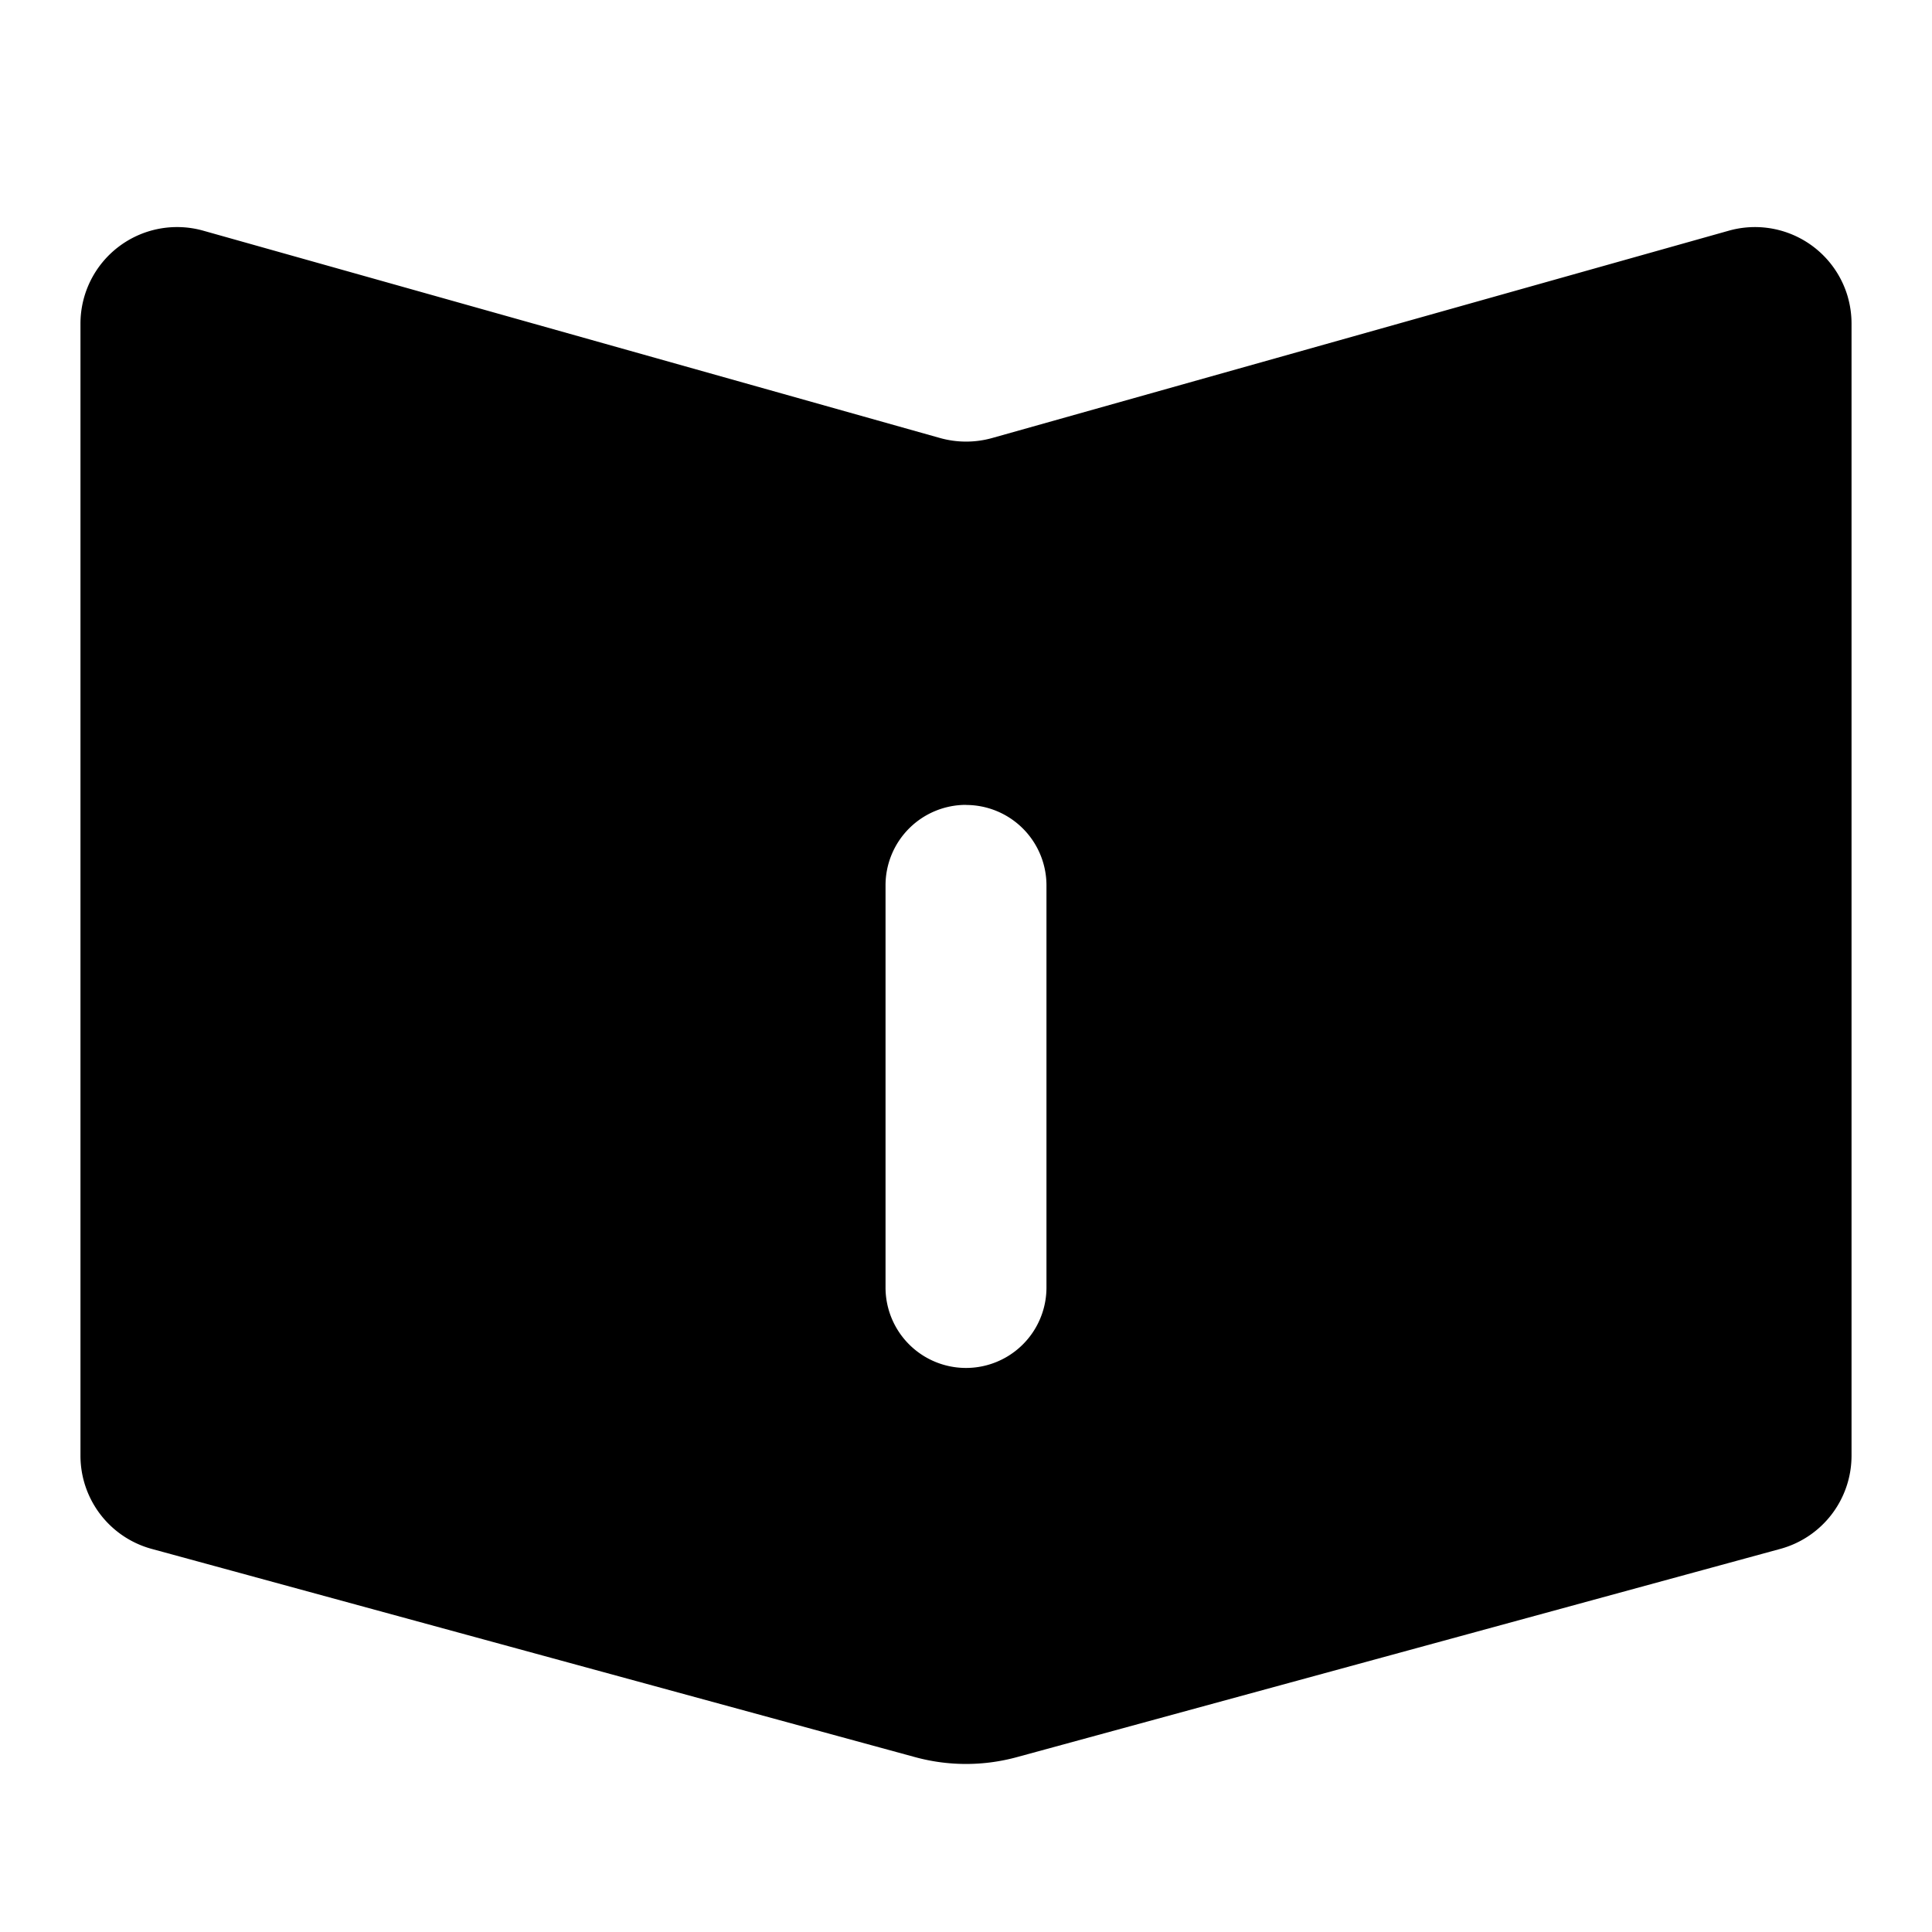 <svg class="icon" style="width: 1em;height: 1em;vertical-align: middle;fill: currentColor;overflow: hidden;" viewBox="0 0 1024 1024" version="1.1" xmlns="http://www.w3.org/2000/svg" p-id="1015"><path d="M979.456 157.696a51.2 51.2 0 0 1 1.894 13.824v600.064a51.2 51.2 0 0 1-37.734 49.357l-404.685 110.387a102.4 102.4 0 0 1-53.862 0L80.384 820.941a51.2 51.2 0 0 1-37.734-49.357V171.52a51.2 51.2 0 0 1 65.075-49.254L498.176 232.141a51.2 51.2 0 0 0 27.75 0l390.4-109.875a51.2 51.2 0 0 1 63.13 35.379zM512 426.598a42.65 42.65 0 0 0-42.65 42.701v213.299a42.65 42.65 0 0 0 85.299 0V469.35A42.65 42.65 0 0 0 512 426.65z" p-id="1016"></path></svg>